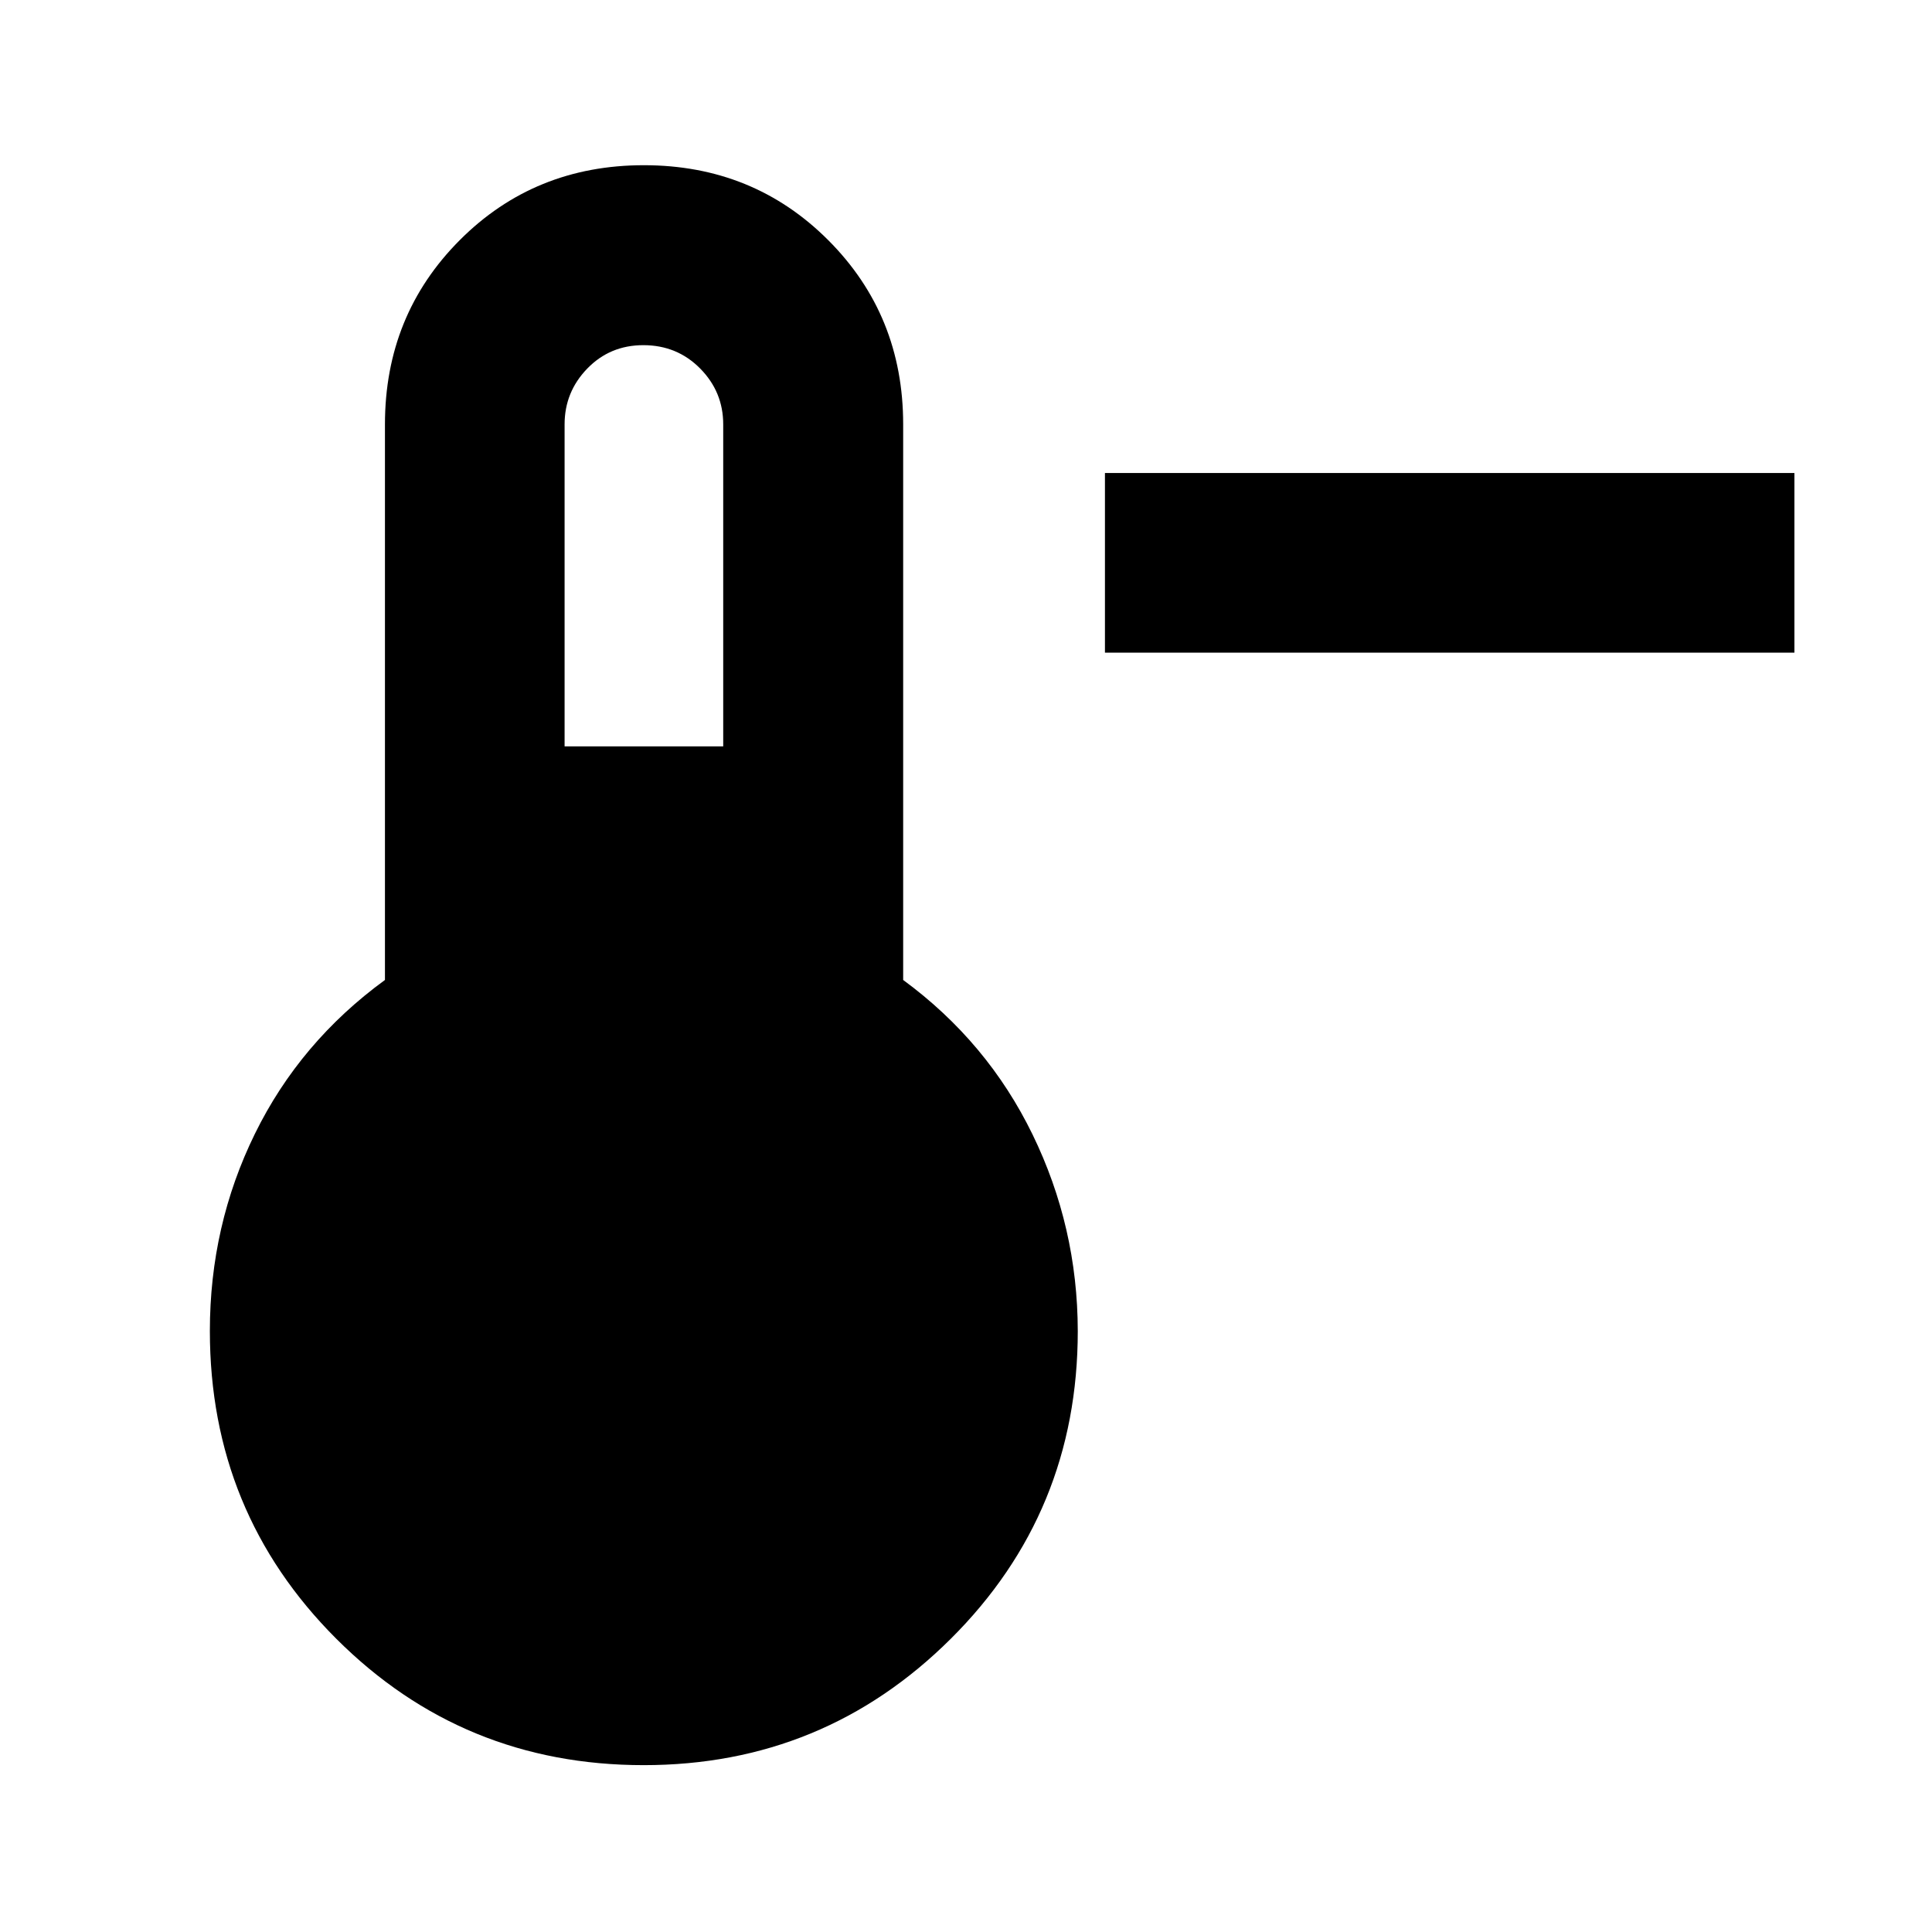 <svg xmlns="http://www.w3.org/2000/svg" height="40" viewBox="0 -960 960 960" width="40"><path d="M891.63-635.7H549.04v-89.26h342.59v89.26ZM319.84-82.91q-89.93 0-152.74-62.8-62.82-62.8-62.82-152.92 0-52.4 22.38-98 22.37-45.6 64.62-76.43v-276.07q0-54.27 37.15-91.53 37.15-37.25 91.52-37.25 54.38 0 91.6 37.25 37.23 37.26 37.23 91.53v276.07q41.94 30.83 64.3 76.81 22.37 45.98 22.46 97.62 0 90.12-63.09 152.92-63.09 62.8-152.61 62.8Zm-39.3-506.22h78.82v-160q0-16.17-11.46-27.76-11.46-11.6-28.23-11.6-16.59 0-27.86 11.63t-11.27 27.73v160Z"/></svg>